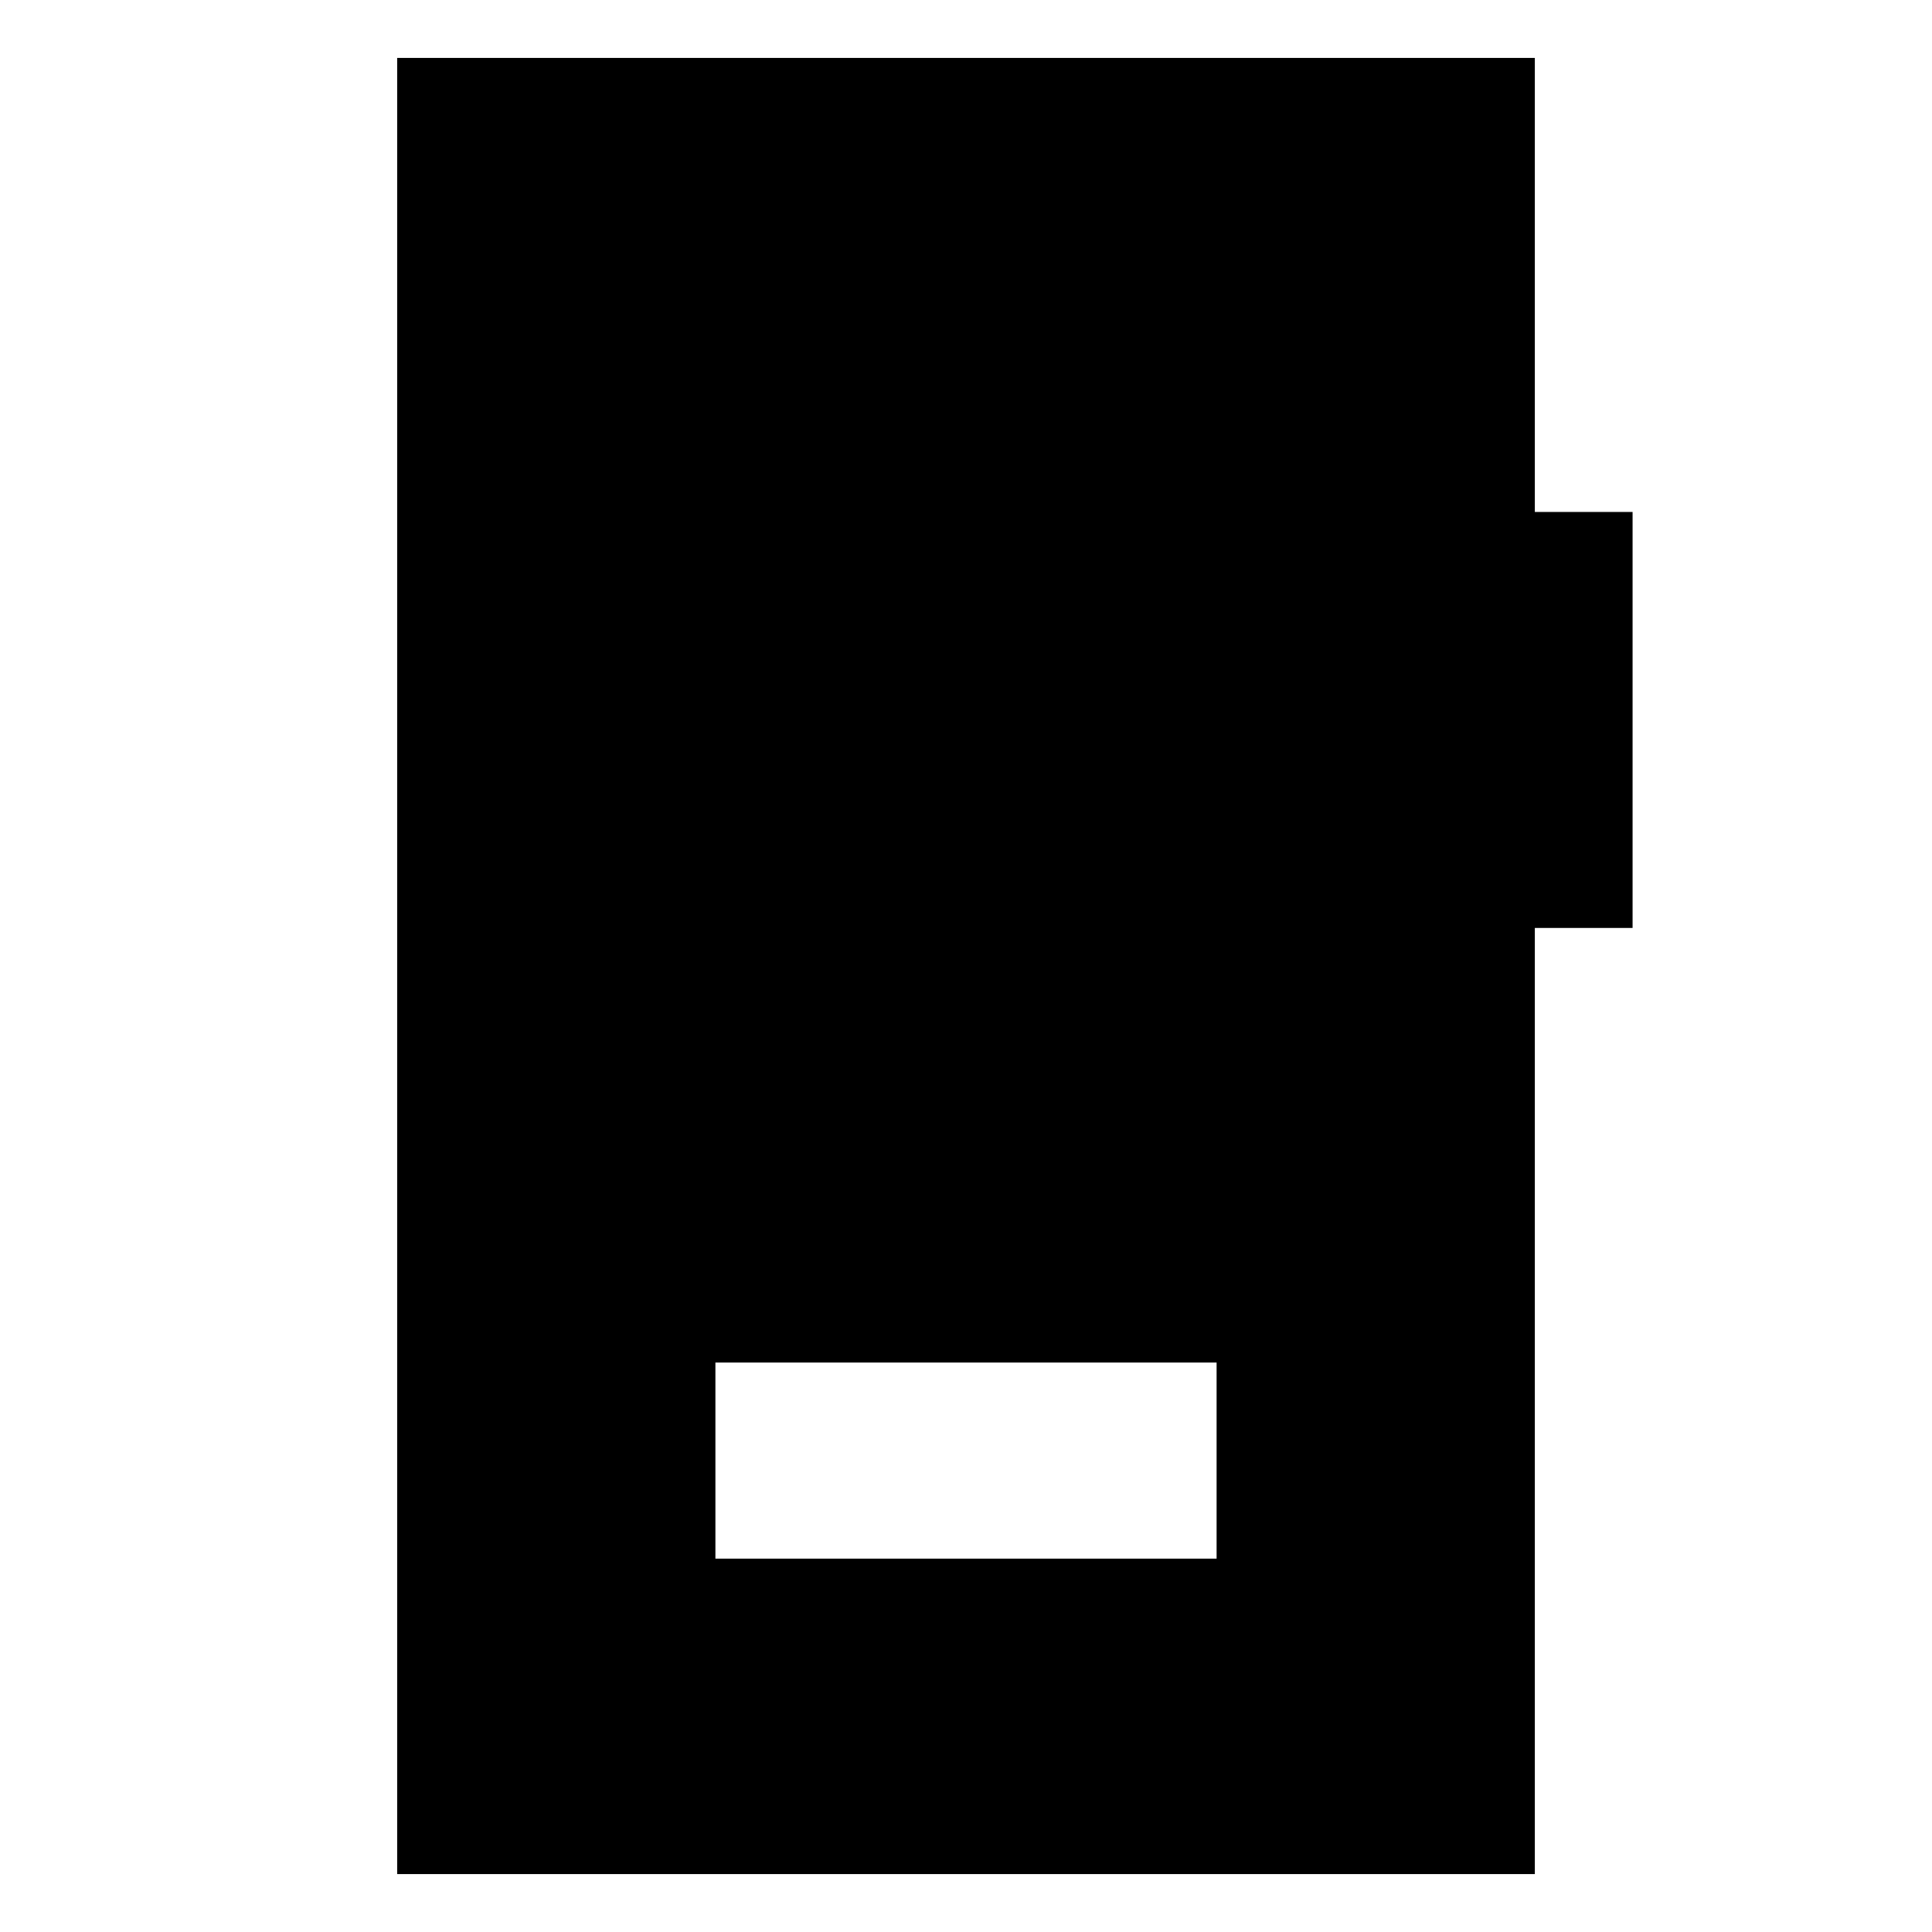 <svg xmlns="http://www.w3.org/2000/svg" height="20" viewBox="0 -960 960 960" width="20"><path d="M355.48-185.52h249.04v-97.44H355.48v97.44ZM197.35-28.78v-902.44h565.3v225.61h48.57v206.7h-48.57v470.13h-565.3Z"/></svg>